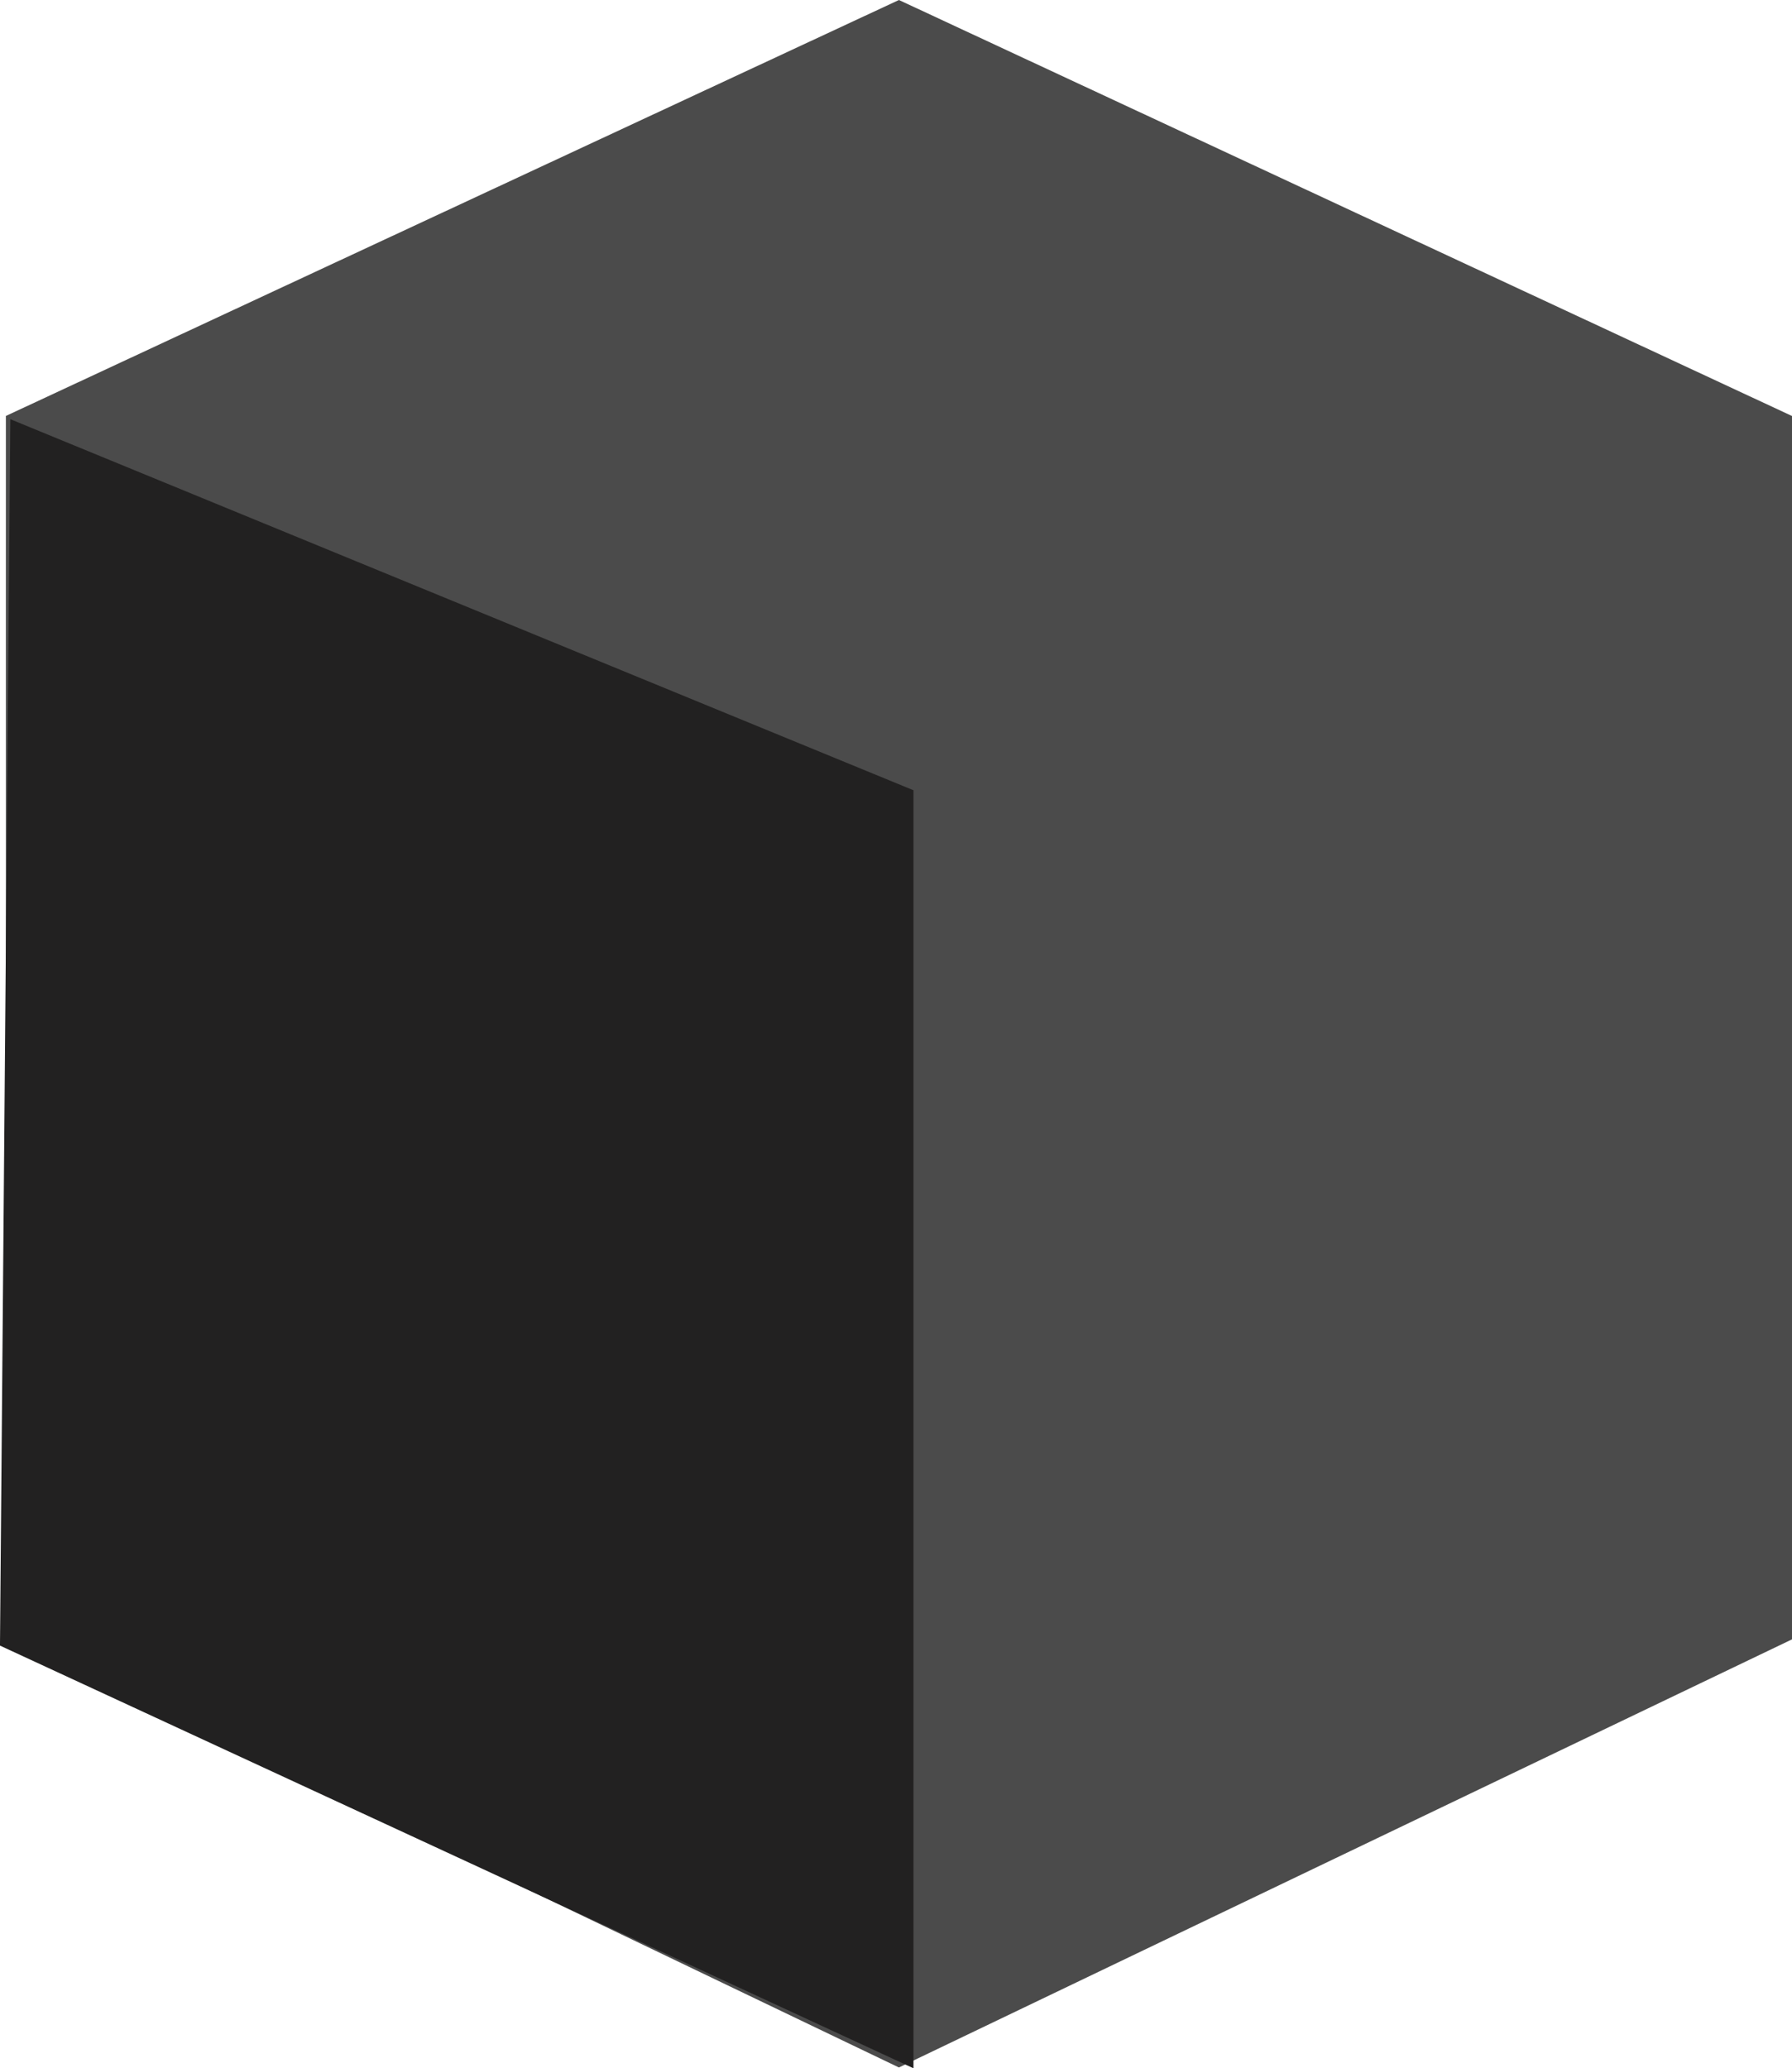 <svg xmlns="http://www.w3.org/2000/svg" width="91.261" height="105.33" viewBox="0 0 91.261 105.33">
  <g id="BlackCUbe" transform="translate(-787.701 -669.318)">
    <path id="Yellow" d="M90.963,83.486v-62.3L45.481,0,0,21.183v62.3l45.481,21.806Z" transform="translate(788 669.318)" fill="#4b4b4b"/>
    <path id="Path_16" data-name="Path 16" d="M1159.221,703.563v65.085L1112.7,747.122l.527-62.456Z" transform="translate(-325 6)" fill="#222121"/>
  </g>
</svg>
